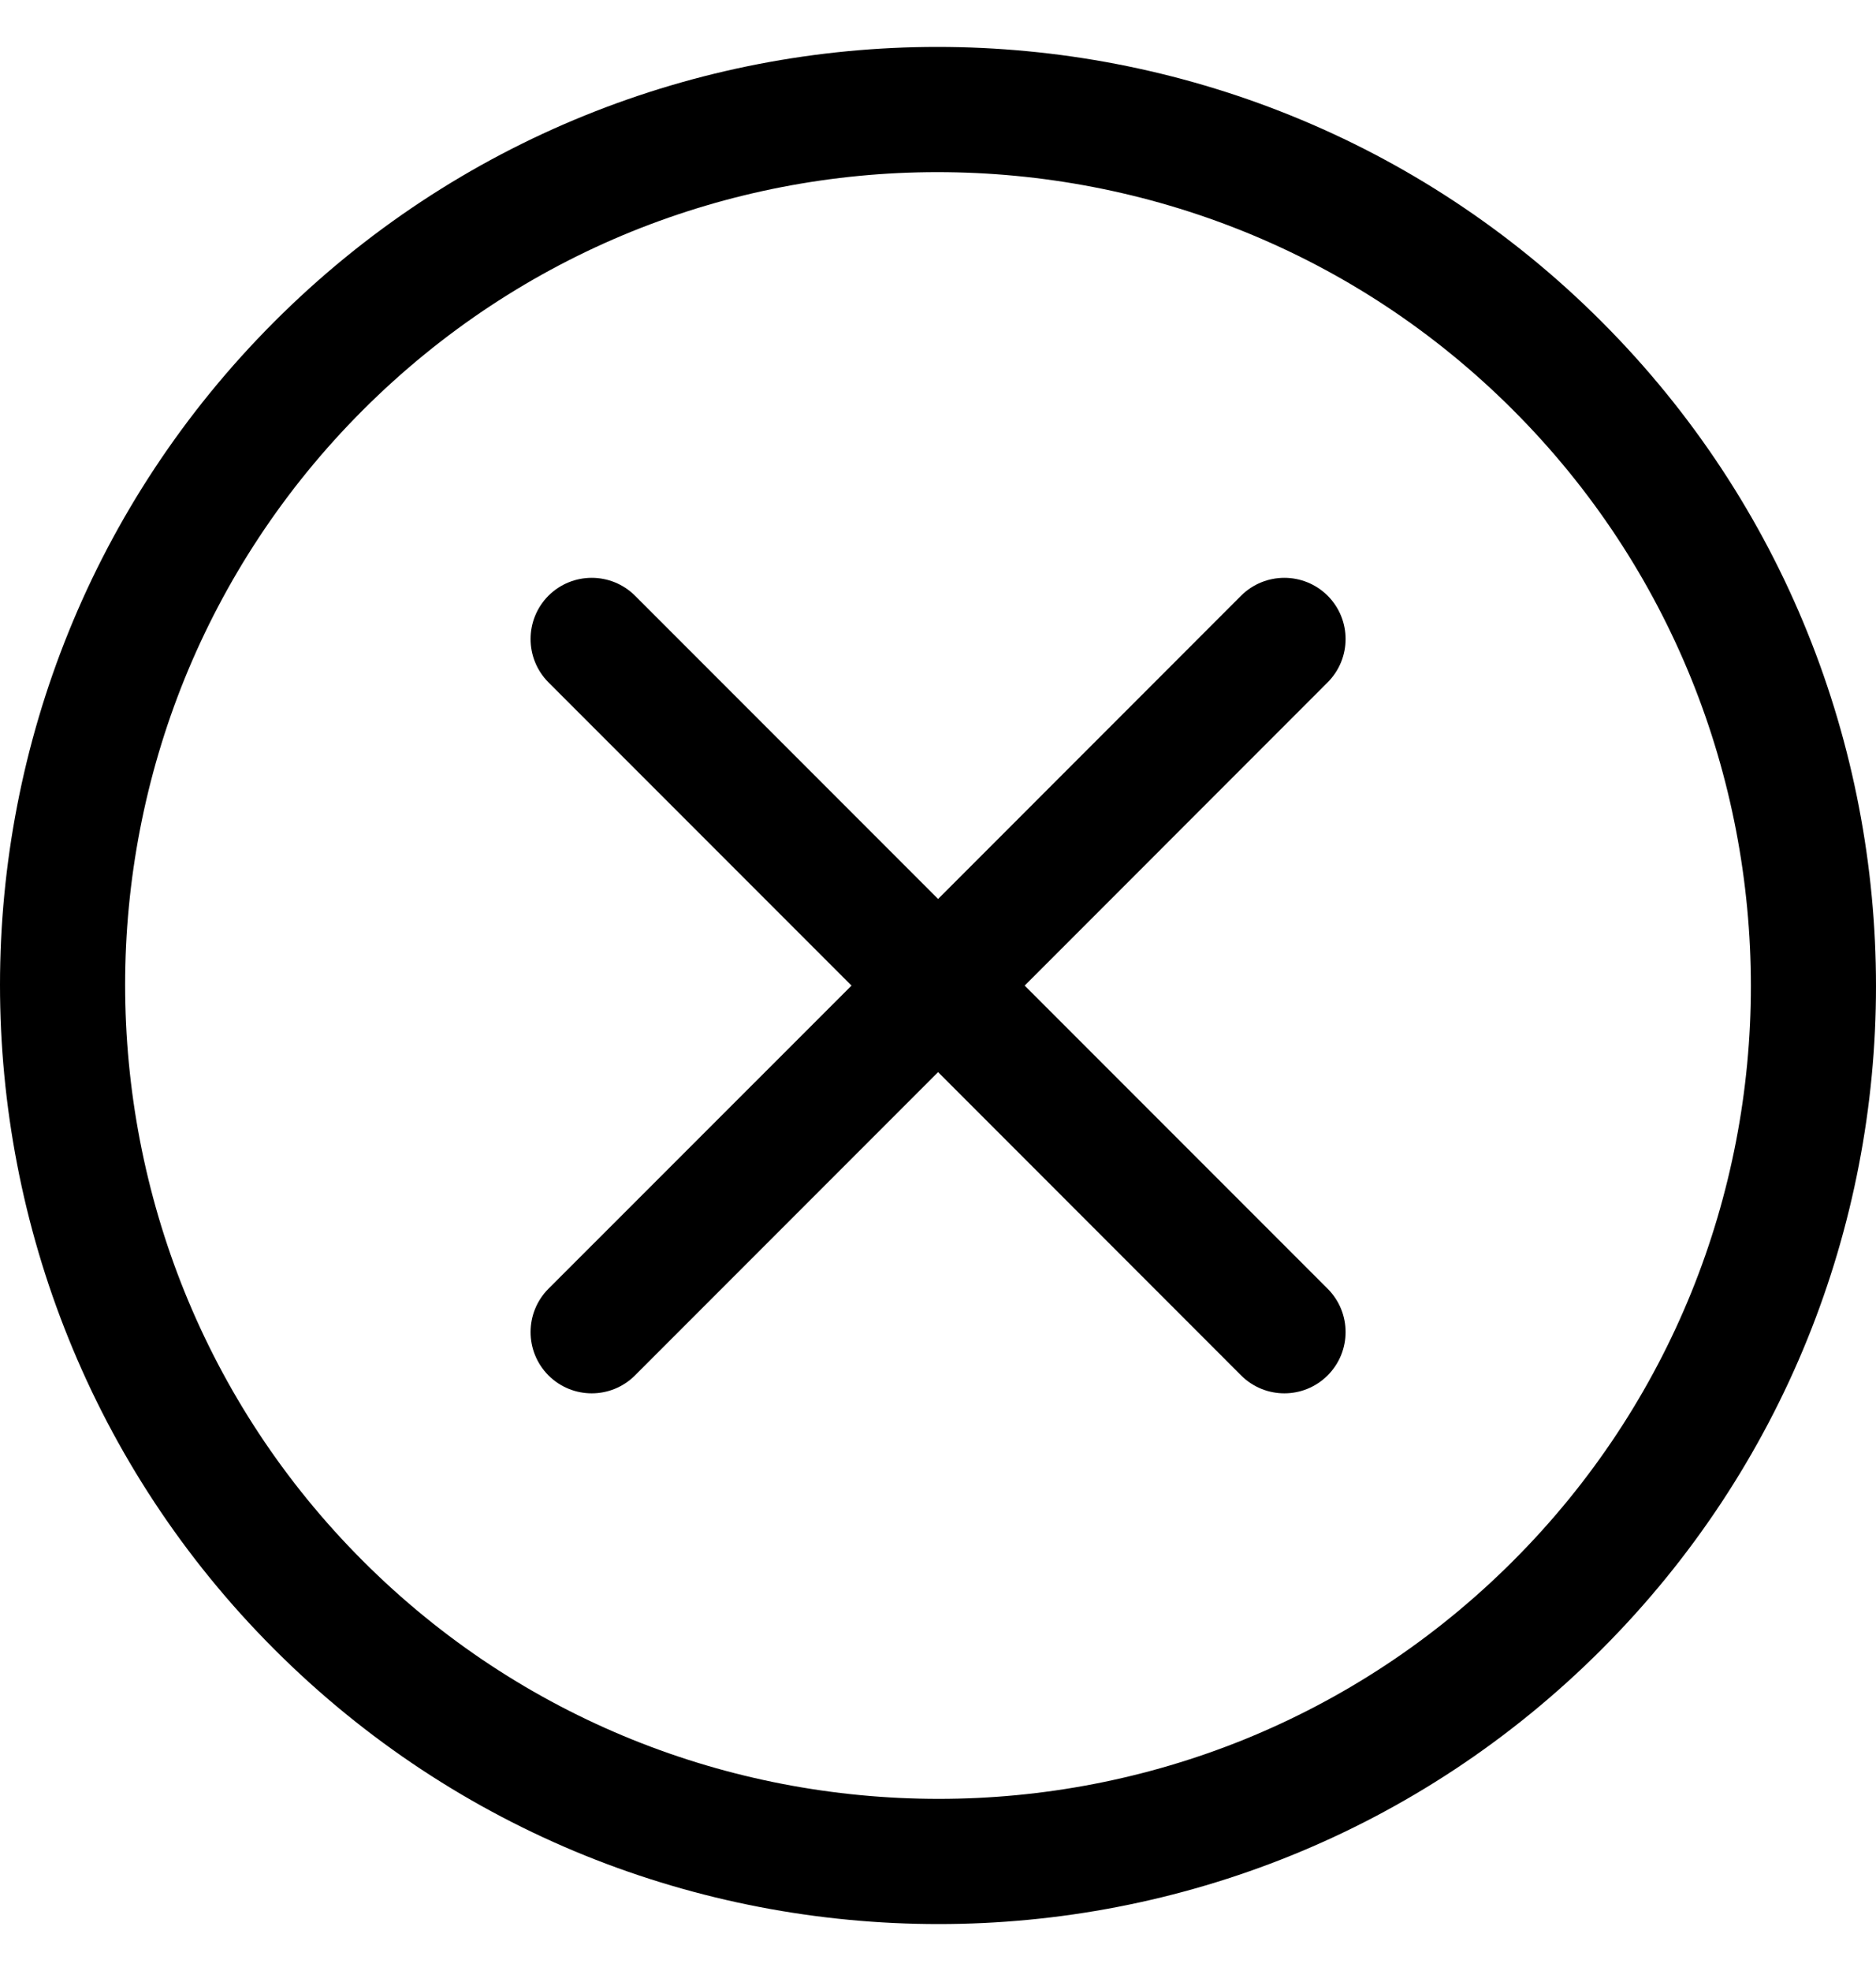 <svg width="20" height="21" viewBox="0 0 20 21" fill="none" xmlns="http://www.w3.org/2000/svg">
<path d="M19.269 6.738C18.782 5.532 18.049 4.401 17.074 3.426C16.099 2.45 14.968 1.718 13.762 1.231C12.556 0.743 11.274 0.5 9.993 0.5C8.714 0.5 7.434 0.744 6.231 1.232C5.027 1.72 3.899 2.453 2.926 3.426C1.953 4.399 1.22 5.527 0.732 6.731C0.244 7.935 0 9.214 0 10.493C0 11.774 0.243 13.056 0.731 14.262C1.218 15.468 1.95 16.599 2.926 17.574C3.901 18.549 5.032 19.282 6.238 19.77C7.444 20.257 8.726 20.5 10.007 20.5C11.286 20.5 12.565 20.256 13.769 19.768C14.973 19.28 16.101 18.547 17.074 17.574C18.047 16.601 18.78 15.473 19.268 14.269C19.756 13.065 20 11.786 20 10.507C20 9.226 19.757 7.944 19.269 6.738ZM18.032 13.768C17.609 14.81 16.976 15.786 16.131 16.631C15.286 17.476 14.31 18.109 13.268 18.532C12.226 18.954 11.117 19.166 10.007 19.166C8.895 19.166 7.782 18.955 6.738 18.533C5.693 18.11 4.716 17.478 3.869 16.631C3.022 15.784 2.39 14.807 1.967 13.762C1.545 12.717 1.334 11.605 1.334 10.493C1.334 9.383 1.546 8.274 1.968 7.232C2.391 6.19 3.024 5.214 3.869 4.369C4.715 3.524 5.69 2.891 6.732 2.468C7.774 2.046 8.883 1.834 9.993 1.834C11.105 1.834 12.217 2.045 13.262 2.467C14.307 2.889 15.284 3.522 16.131 4.369C16.978 5.216 17.61 6.193 18.033 7.238C18.455 8.282 18.666 9.394 18.666 10.507C18.666 11.617 18.454 12.726 18.032 13.768Z" fill="currentColor"/>
<path d="M10.924 10.501L14.154 7.27C14.409 7.015 14.409 6.602 14.154 6.347C13.899 6.093 13.486 6.093 13.231 6.347L10.001 9.578L6.77 6.347C6.515 6.093 6.102 6.093 5.847 6.347C5.593 6.602 5.593 7.015 5.847 7.27L9.078 10.501L5.847 13.731C5.593 13.986 5.593 14.399 5.847 14.654C6.102 14.909 6.515 14.909 6.77 14.654L10.001 11.423L13.231 14.654C13.486 14.909 13.899 14.909 14.154 14.654C14.409 14.399 14.409 13.986 14.154 13.731L10.924 10.501Z" fill="currentColor"/>
</svg>
